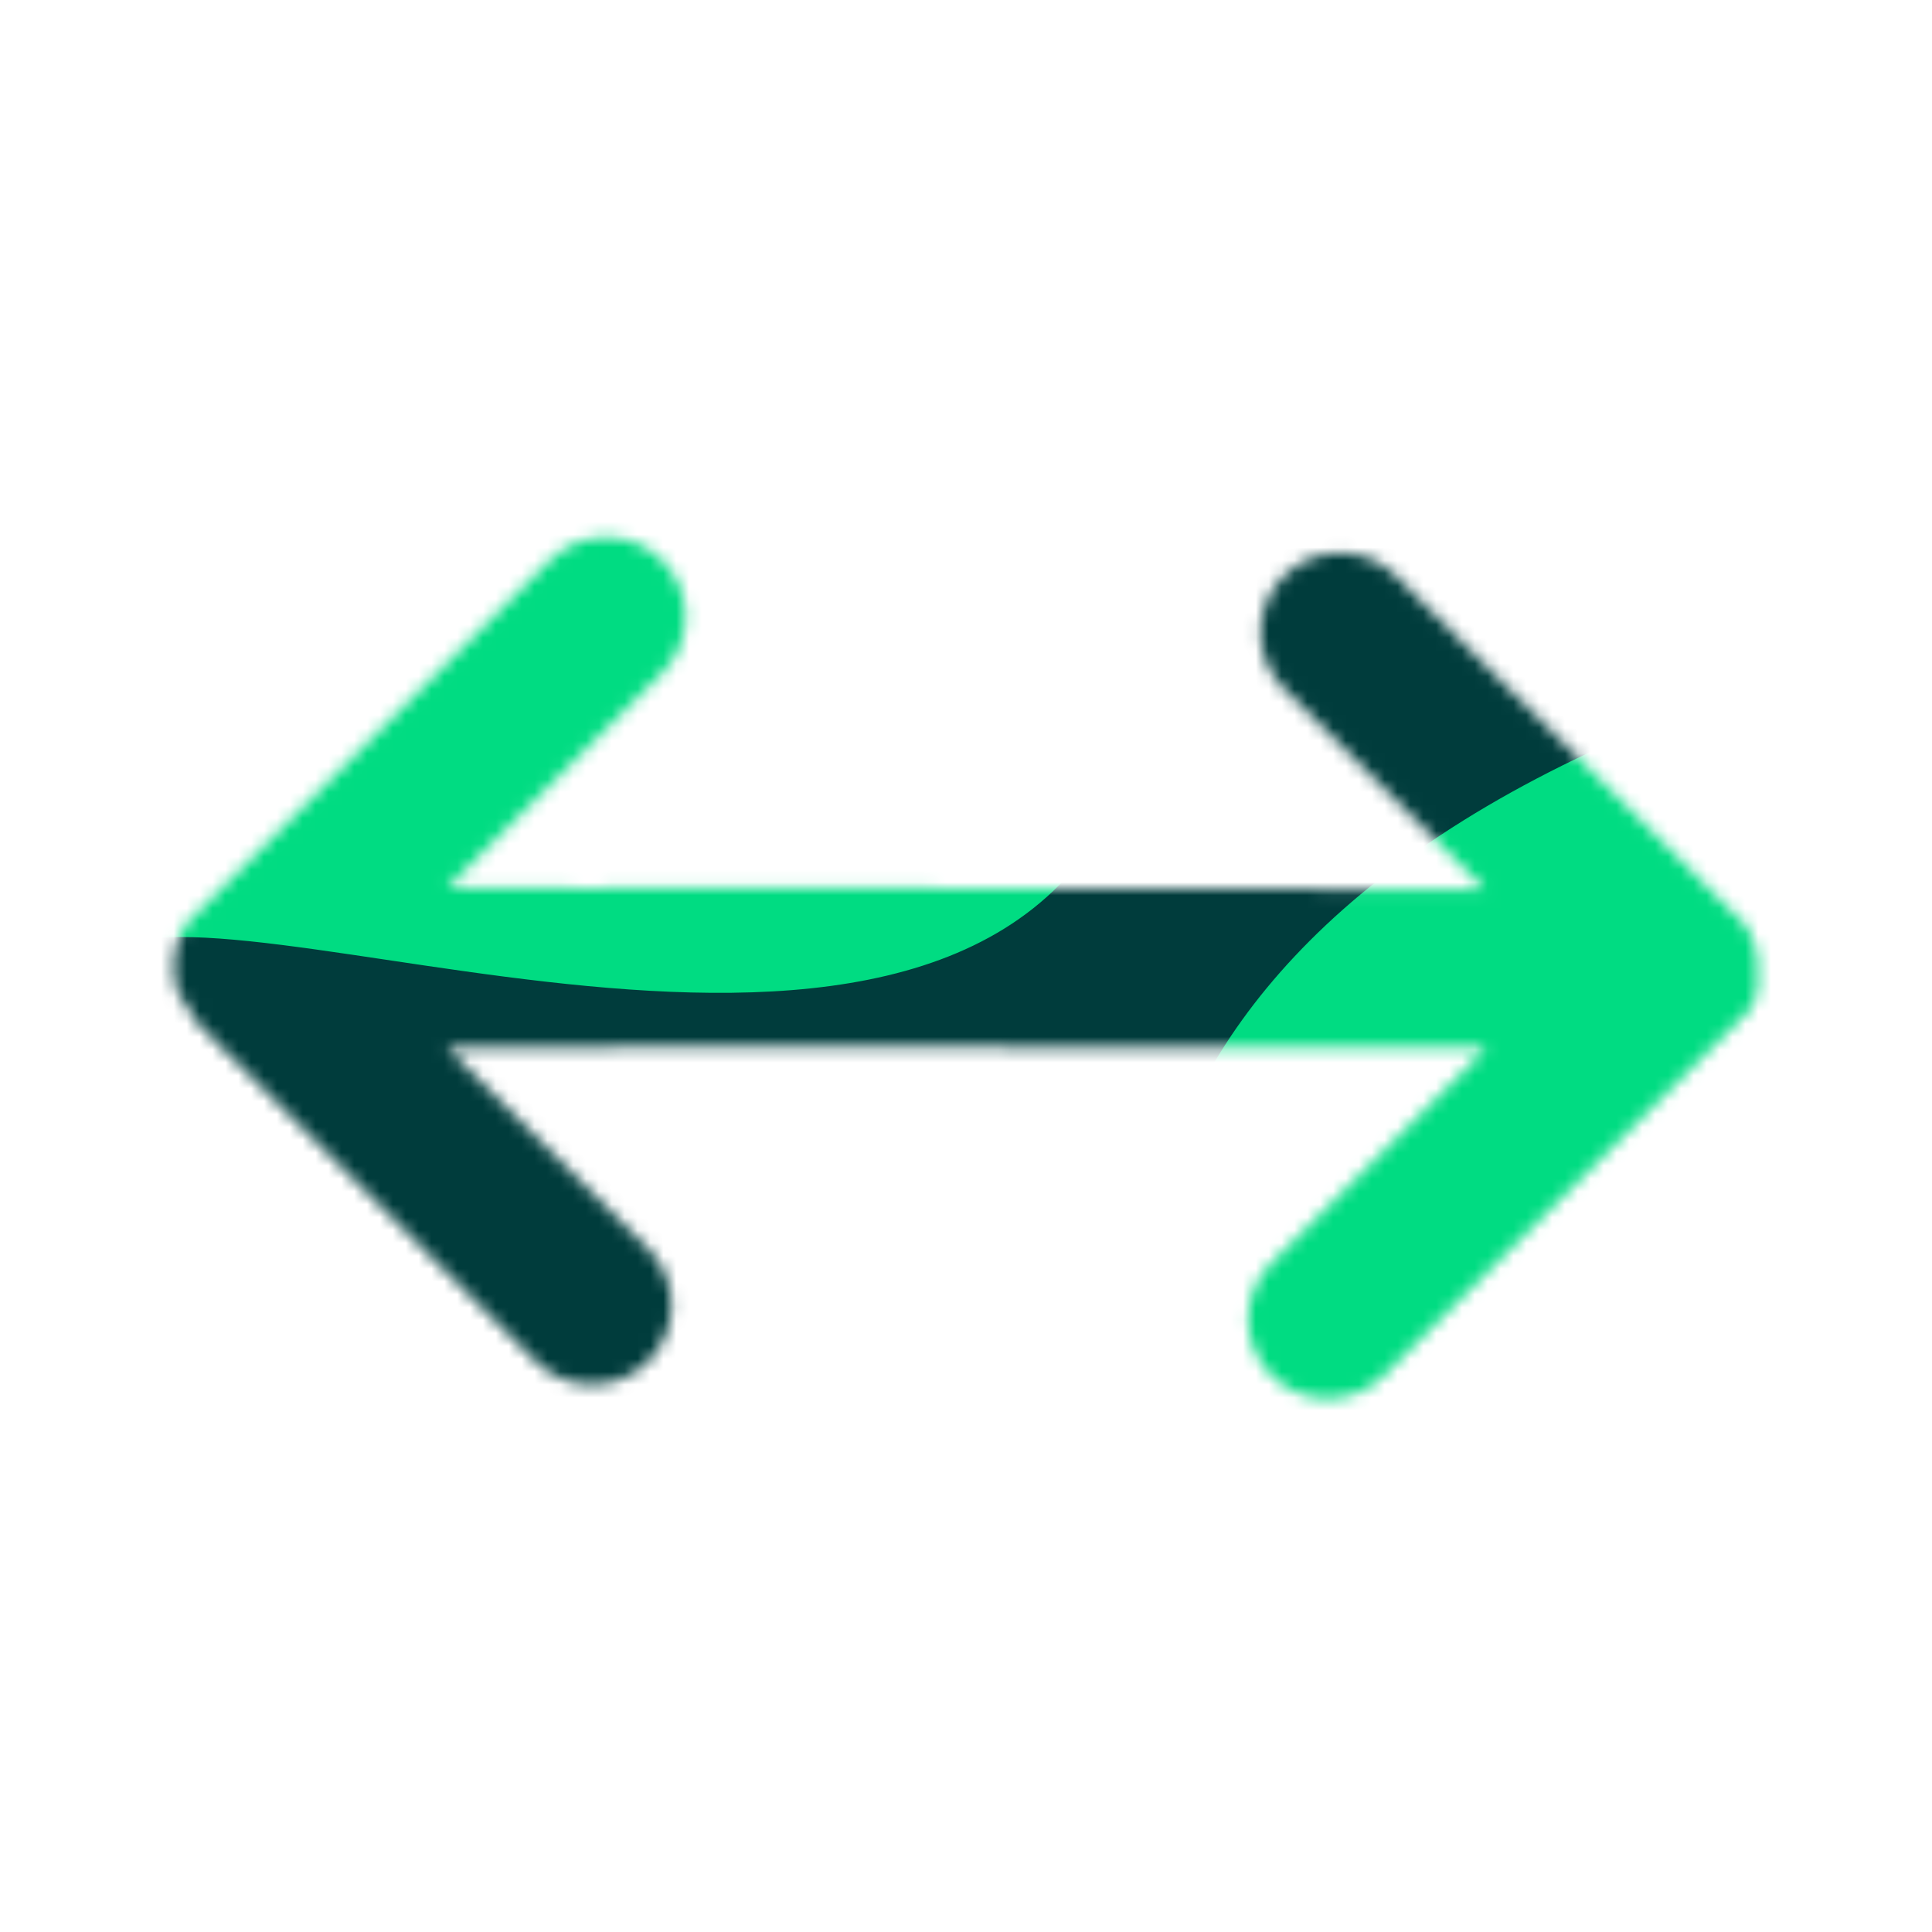 <svg width="150" height="150" viewBox="0 0 150 150" fill="none" xmlns="http://www.w3.org/2000/svg">
<mask id="mask0" mask-type="alpha" maskUnits="userSpaceOnUse" x="13" y="29" width="124" height="92">
<mask id="path-1-inside-1" mask-type="luminance" fill="white">
<path fill-rule="evenodd" clip-rule="evenodd" d="M52.59 31.286C46.879 27.685 39.33 29.395 35.729 35.106L15.386 67.369C13.894 69.734 13.314 72.415 13.552 75C13.314 77.585 13.894 80.266 15.386 82.631L35.729 114.894C39.33 120.605 46.879 122.315 52.59 118.714C58.3 115.113 60.011 107.565 56.41 101.854L46.686 86.434H103.412L93.688 101.854C90.087 107.565 91.797 115.113 97.508 118.714C103.219 122.315 110.767 120.605 114.368 114.894L134.712 82.631C136.204 80.266 136.784 77.585 136.546 75C136.784 72.415 136.204 69.734 134.712 67.369L114.368 35.106C110.767 29.395 103.219 27.685 97.508 31.286C91.797 34.886 90.087 42.435 93.688 48.146L102.482 62.091H47.616L56.41 48.146C60.011 42.435 58.3 34.886 52.59 31.286Z"/>
</mask>
<path fill-rule="evenodd" clip-rule="evenodd" d="M52.59 31.286C46.879 27.685 39.33 29.395 35.729 35.106L15.386 67.369C13.894 69.734 13.314 72.415 13.552 75C13.314 77.585 13.894 80.266 15.386 82.631L35.729 114.894C39.33 120.605 46.879 122.315 52.59 118.714C58.3 115.113 60.011 107.565 56.41 101.854L46.686 86.434H103.412L93.688 101.854C90.087 107.565 91.797 115.113 97.508 118.714C103.219 122.315 110.767 120.605 114.368 114.894L134.712 82.631C136.204 80.266 136.784 77.585 136.546 75C136.784 72.415 136.204 69.734 134.712 67.369L114.368 35.106C110.767 29.395 103.219 27.685 97.508 31.286C91.797 34.886 90.087 42.435 93.688 48.146L102.482 62.091H47.616L56.41 48.146C60.011 42.435 58.3 34.886 52.59 31.286Z" fill="#C4C4C4"/>
<path d="M35.729 35.106L93.249 71.375L93.249 71.375L35.729 35.106ZM15.386 67.369L-42.134 31.099L-42.134 31.099L15.386 67.369ZM13.552 75L81.266 81.231L81.839 75L81.266 68.769L13.552 75ZM15.386 82.631L72.905 46.362L72.905 46.362L15.386 82.631ZM35.729 114.894L93.249 78.625L93.249 78.625L35.729 114.894ZM52.59 118.714L88.859 176.234L88.859 176.234L52.59 118.714ZM56.41 101.854L113.929 65.585L113.929 65.585L56.41 101.854ZM46.686 86.434V18.434H-76.582L-10.834 122.704L46.686 86.434ZM103.412 86.434L160.931 122.704L226.68 18.434H103.412V86.434ZM93.688 101.854L36.169 65.585L36.169 65.585L93.688 101.854ZM97.508 118.714L61.238 176.234L61.239 176.234L97.508 118.714ZM114.368 114.894L56.849 78.625L56.849 78.625L114.368 114.894ZM134.712 82.631L192.232 118.901L192.232 118.901L134.712 82.631ZM136.546 75L68.832 68.769L68.259 75L68.832 81.231L136.546 75ZM134.712 67.369L77.192 103.638L77.193 103.638L134.712 67.369ZM114.368 35.106L56.849 71.375L56.849 71.375L114.368 35.106ZM97.508 31.286L61.239 -26.234L61.239 -26.234L97.508 31.286ZM93.688 48.146L36.169 84.415L36.169 84.415L93.688 48.146ZM102.482 62.091V130.091H225.75L160.001 25.821L102.482 62.091ZM47.616 62.091L-9.903 25.821L-75.652 130.091H47.616V62.091ZM56.41 48.146L113.929 84.415L113.929 84.415L56.41 48.146ZM93.249 71.375C76.819 97.432 42.376 105.236 16.32 88.805L88.859 -26.234C51.381 -49.866 1.842 -38.642 -21.79 -1.164L93.249 71.375ZM72.905 103.638L93.249 71.375L-21.79 -1.164L-42.134 31.099L72.905 103.638ZM81.266 68.769C82.351 80.564 79.671 92.908 72.905 103.638L-42.134 31.099C-51.883 46.56 -55.723 64.266 -54.162 81.231L81.266 68.769ZM72.905 46.362C79.671 57.092 82.351 69.436 81.266 81.231L-54.162 68.769C-55.723 85.734 -51.883 103.44 -42.134 118.901L72.905 46.362ZM93.249 78.625L72.905 46.362L-42.134 118.901L-21.79 151.164L93.249 78.625ZM16.32 61.195C42.376 44.764 76.819 52.568 93.249 78.625L-21.79 151.164C1.842 188.642 51.381 199.866 88.859 176.234L16.32 61.195ZM-1.11 138.124C-17.54 112.067 -9.737 77.625 16.32 61.195L88.859 176.234C126.337 152.602 137.561 103.062 113.929 65.585L-1.11 138.124ZM-10.834 122.704L-1.11 138.124L113.929 65.585L104.206 50.164L-10.834 122.704ZM103.412 18.434H46.686V154.434H103.412V18.434ZM151.208 138.124L160.931 122.704L45.892 50.164L36.169 65.585L151.208 138.124ZM133.778 61.195C159.834 77.625 167.638 112.067 151.208 138.124L36.169 65.585C12.536 103.062 23.761 152.602 61.238 176.234L133.778 61.195ZM56.849 78.625C73.279 52.568 107.721 44.764 133.778 61.195L61.239 176.234C98.716 199.866 148.256 188.642 171.888 151.164L56.849 78.625ZM77.192 46.362L56.849 78.625L171.888 151.164L192.232 118.901L77.192 46.362ZM68.832 81.231C67.747 69.435 70.427 57.092 77.192 46.362L192.232 118.901C201.981 103.44 205.821 85.735 204.26 68.769L68.832 81.231ZM77.193 103.638C70.426 92.908 67.747 80.564 68.832 68.769L204.26 81.231C205.821 64.266 201.981 46.56 192.232 31.099L77.193 103.638ZM56.849 71.375L77.192 103.638L192.232 31.099L171.888 -1.164L56.849 71.375ZM133.778 88.805C107.721 105.235 73.279 97.432 56.849 71.375L171.888 -1.164C148.256 -38.642 98.716 -49.866 61.239 -26.234L133.778 88.805ZM151.208 11.876C167.638 37.933 159.834 72.375 133.778 88.805L61.239 -26.234C23.761 -2.602 12.536 46.938 36.169 84.415L151.208 11.876ZM160.001 25.821L151.208 11.876L36.169 84.415L44.962 98.361L160.001 25.821ZM47.616 130.091H102.482V-5.909H47.616V130.091ZM-1.11 11.876L-9.903 25.821L105.136 98.361L113.929 84.415L-1.11 11.876ZM16.32 88.805C-9.737 72.375 -17.54 37.933 -1.11 11.876L113.929 84.415C137.561 46.938 126.337 -2.602 88.859 -26.234L16.32 88.805Z" fill="black" mask="url(#path-1-inside-1)"/>
</mask>
<g mask="url(#mask0)">
</g>
<mask id="mask1" mask-type="alpha" maskUnits="userSpaceOnUse" x="13" y="41" width="124" height="68">
<path d="M15.392 70.786C15.327 70.851 15.261 70.916 15.196 70.982C15.077 71.089 14.964 71.202 14.857 71.32C14.747 71.42 14.641 71.526 14.541 71.637C14.447 71.751 14.366 71.875 14.301 72.008C14.191 72.117 14.148 72.291 14.082 72.444C14.017 72.597 13.951 72.575 13.951 72.684L13.908 72.837C13.809 72.935 13.798 73.142 13.755 73.295C13.711 73.448 13.678 73.568 13.646 73.71C13.61 73.857 13.584 74.006 13.569 74.157C13.54 74.305 13.522 74.454 13.514 74.604C13.5 74.753 13.496 74.903 13.504 75.052C13.496 75.201 13.5 75.35 13.514 75.499C13.522 75.649 13.54 75.799 13.569 75.947C13.584 76.097 13.61 76.247 13.646 76.394L13.755 76.808L13.908 77.267L14.137 77.496C14.242 77.75 14.37 77.995 14.519 78.227L14.737 78.445C14.919 78.823 15.139 79.181 15.392 79.514L41.596 105.701C42.755 106.859 44.326 107.509 45.964 107.509C47.602 107.509 49.173 106.859 50.331 105.701C51.489 104.544 52.14 102.974 52.14 101.337C52.14 99.7 51.489 98.13 50.331 96.972L34.707 81.358L47.33 81.326C47.548 81.326 47.755 81.271 47.963 81.26L115.438 81.347L98.711 98.063C97.553 99.221 96.902 100.791 96.902 102.428C96.902 104.065 97.553 105.635 98.711 106.792C99.87 107.95 101.441 108.6 103.079 108.6C104.717 108.6 106.288 107.95 107.446 106.792L134.742 79.514C134.807 79.449 134.873 79.383 134.938 79.318C135.004 79.253 135.168 79.089 135.277 78.98C135.386 78.871 135.484 78.772 135.593 78.663C135.676 78.54 135.774 78.518 135.844 78.387C135.953 78.278 136.161 77.812 136.227 77.659C136.161 77.725 136.292 77.507 136.227 77.659C136.325 77.561 136.379 77.114 136.423 76.961C136.473 76.823 136.448 76.711 136.478 76.566C136.514 76.419 136.463 76.315 136.478 76.164C136.435 75.947 136.555 75.811 136.467 75.608C136.481 75.46 136.485 75.31 136.478 75.161C136.485 75.012 136.481 74.862 136.467 74.713C136.467 74.561 136.434 74.419 136.423 74.277C136.405 74.123 136.375 73.969 136.336 73.819L136.227 73.404L136.074 72.946L136.03 72.793L135.899 72.553L135.681 72.117C135.615 71.984 135.534 71.86 135.44 71.746L135.124 71.429C135.017 71.311 134.904 71.198 134.785 71.091L108.407 44.73C107.248 43.572 105.677 42.922 104.039 42.922C102.401 42.922 100.83 43.572 99.672 44.73C98.514 45.887 97.863 47.457 97.863 49.094C97.863 50.731 98.514 52.301 99.672 53.459L115.285 69.062L47.395 68.909C47.183 68.92 46.972 68.942 46.762 68.974L34.707 68.942L51.423 52.237C52.581 51.079 53.232 49.509 53.232 47.872C53.232 46.235 52.581 44.665 51.423 43.508C50.264 42.35 48.694 41.7 47.056 41.7C45.417 41.7 43.846 42.35 42.688 43.508L15.392 70.786Z" fill="black"/>
</mask>
<g mask="url(#mask1)">
<path d="M110.84 2.857H10.809H8.46L-17.1 73.857C-17.1 73.857 64.042 116.457 89.805 93.534C115.568 70.611 125.508 29.431 125.508 29.431L110.84 2.857Z" fill="#00DC82"/>
<path d="M154.111 137.351C162.23 111.003 120.214 8.372 93.659 19.694C87.771 22.205 95.476 51.724 84.125 66.554C65.593 90.766 8.853 63.924 6.634 76.088C3.658 92.403 -8.182 107.294 -10.609 114.834L154.111 137.351Z" fill="#003C3C"/>
<path d="M127.942 56.411C78.121 77.184 85.951 112.94 96.094 128.222L133.419 125.179C152.353 93.601 177.764 35.639 127.942 56.411Z" fill="#00DC82"/>
</g>
</svg>
